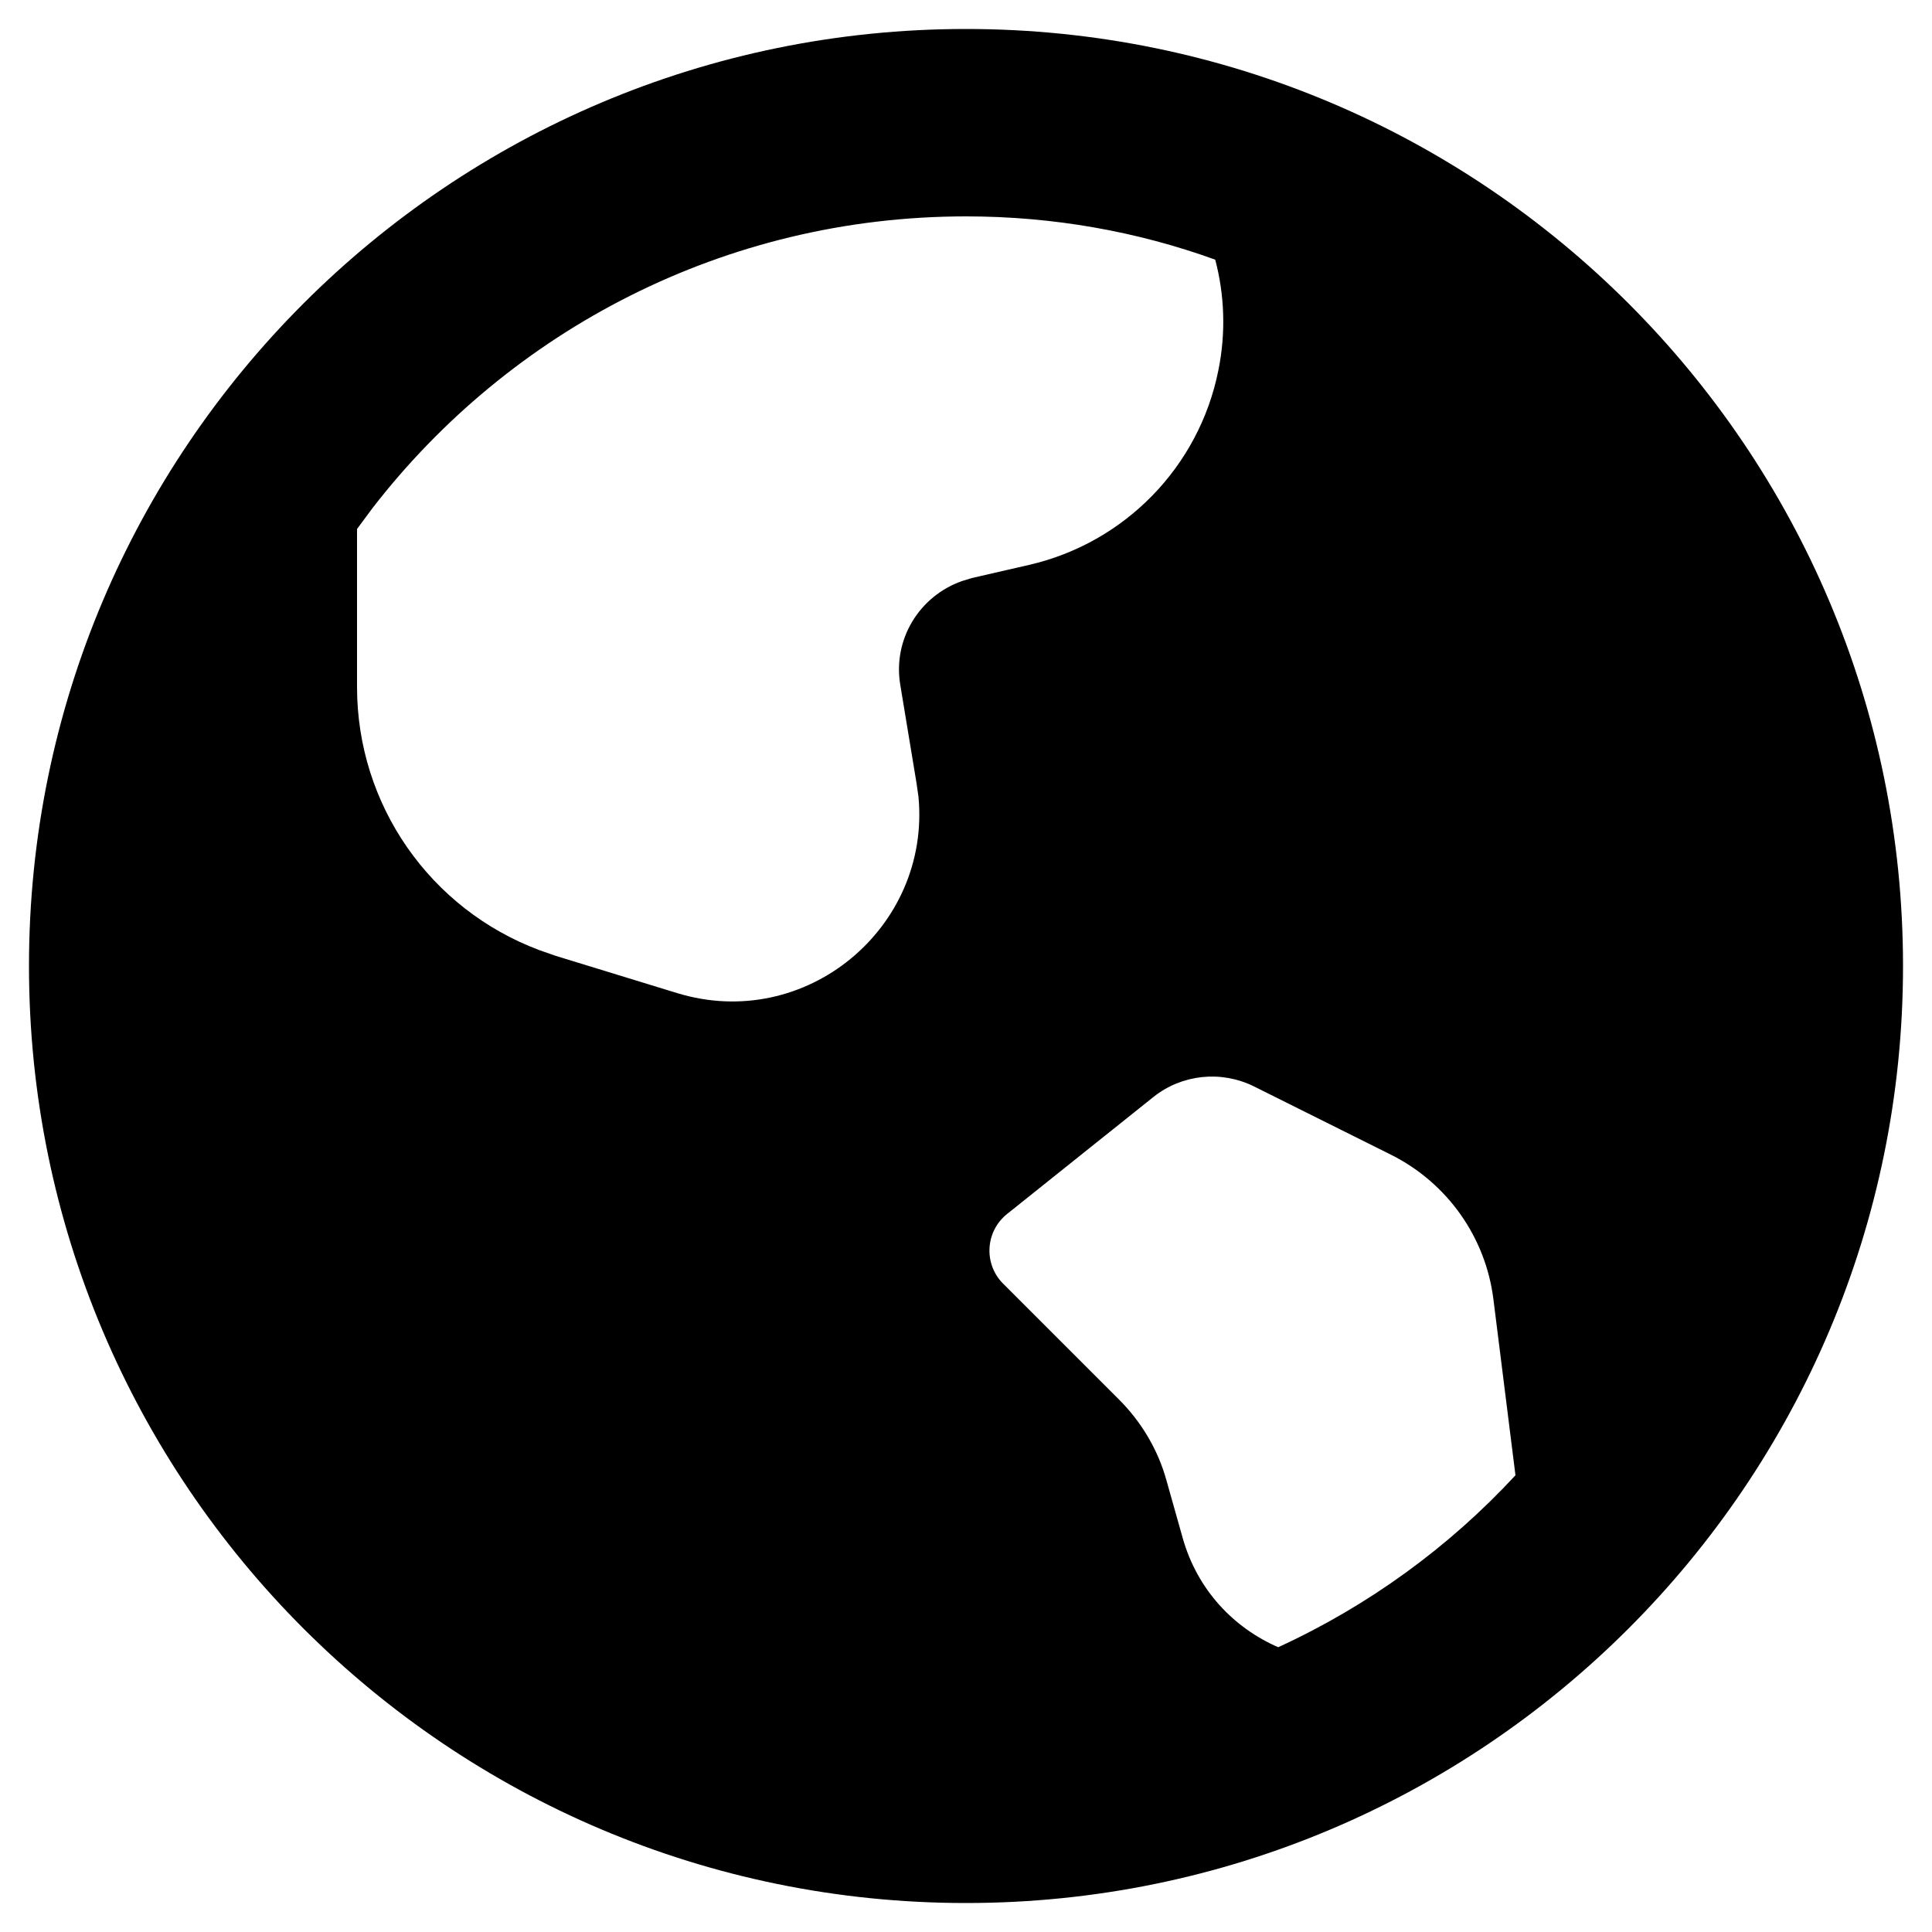 <?xml version="1.0" encoding="utf-8"?>
<!-- Generator: Adobe Illustrator 26.5.0, SVG Export Plug-In . SVG Version: 6.00 Build 0)  -->
<svg version="1.1" id="Layer_1" xmlns="http://www.w3.org/2000/svg" xmlns:xlink="http://www.w3.org/1999/xlink" x="0px" y="0px"
	 viewBox="0 0 500 500" style="enable-background:new 0 0 500 500;" xml:space="preserve" className="fill-current">
<path id="形状" d="M250,7.5c133.9,0,242.5,108.6,242.5,242.5c0,133.9-108.6,242.5-242.5,242.5C116.1,492.5,7.5,383.9,7.5,250
	C7.5,116.1,116.1,7.5,250,7.5z M298.5,283.9l-37.9,30.3c-5.6,4.5-6.1,12.9-1,18l30,30c5.8,5.8,10.1,13,12.3,21l4.2,14.9
	c3.8,13.4,13.2,23.2,24.7,28.2c23.3-10.7,44.2-25.9,61.4-44.5l-5.7-45.5c-2-16.1-11.9-30.1-26.4-37.4l-35.7-17.8
	C316,277,305.9,278,298.5,283.9z M250,56c-62.5,0-118.1,29.6-153.6,75.5l-4,5.4v40.9c0,30.5,18.9,57.5,47.2,68.1l4.3,1.5l31.3,9.6
	c33.3,10.2,65.7-16.9,62.5-50.8l-0.5-3.5l-4.2-25.4c-2-11.8,4.9-23,15.9-26.9l2.6-0.8l14.8-3.4c24.8-5.7,44-25.4,49-50.3
	c2-9.8,1.6-19.6-0.8-28.7C294.3,59.9,272.6,56,250,56z" fill="currentColor"/>
</svg>
